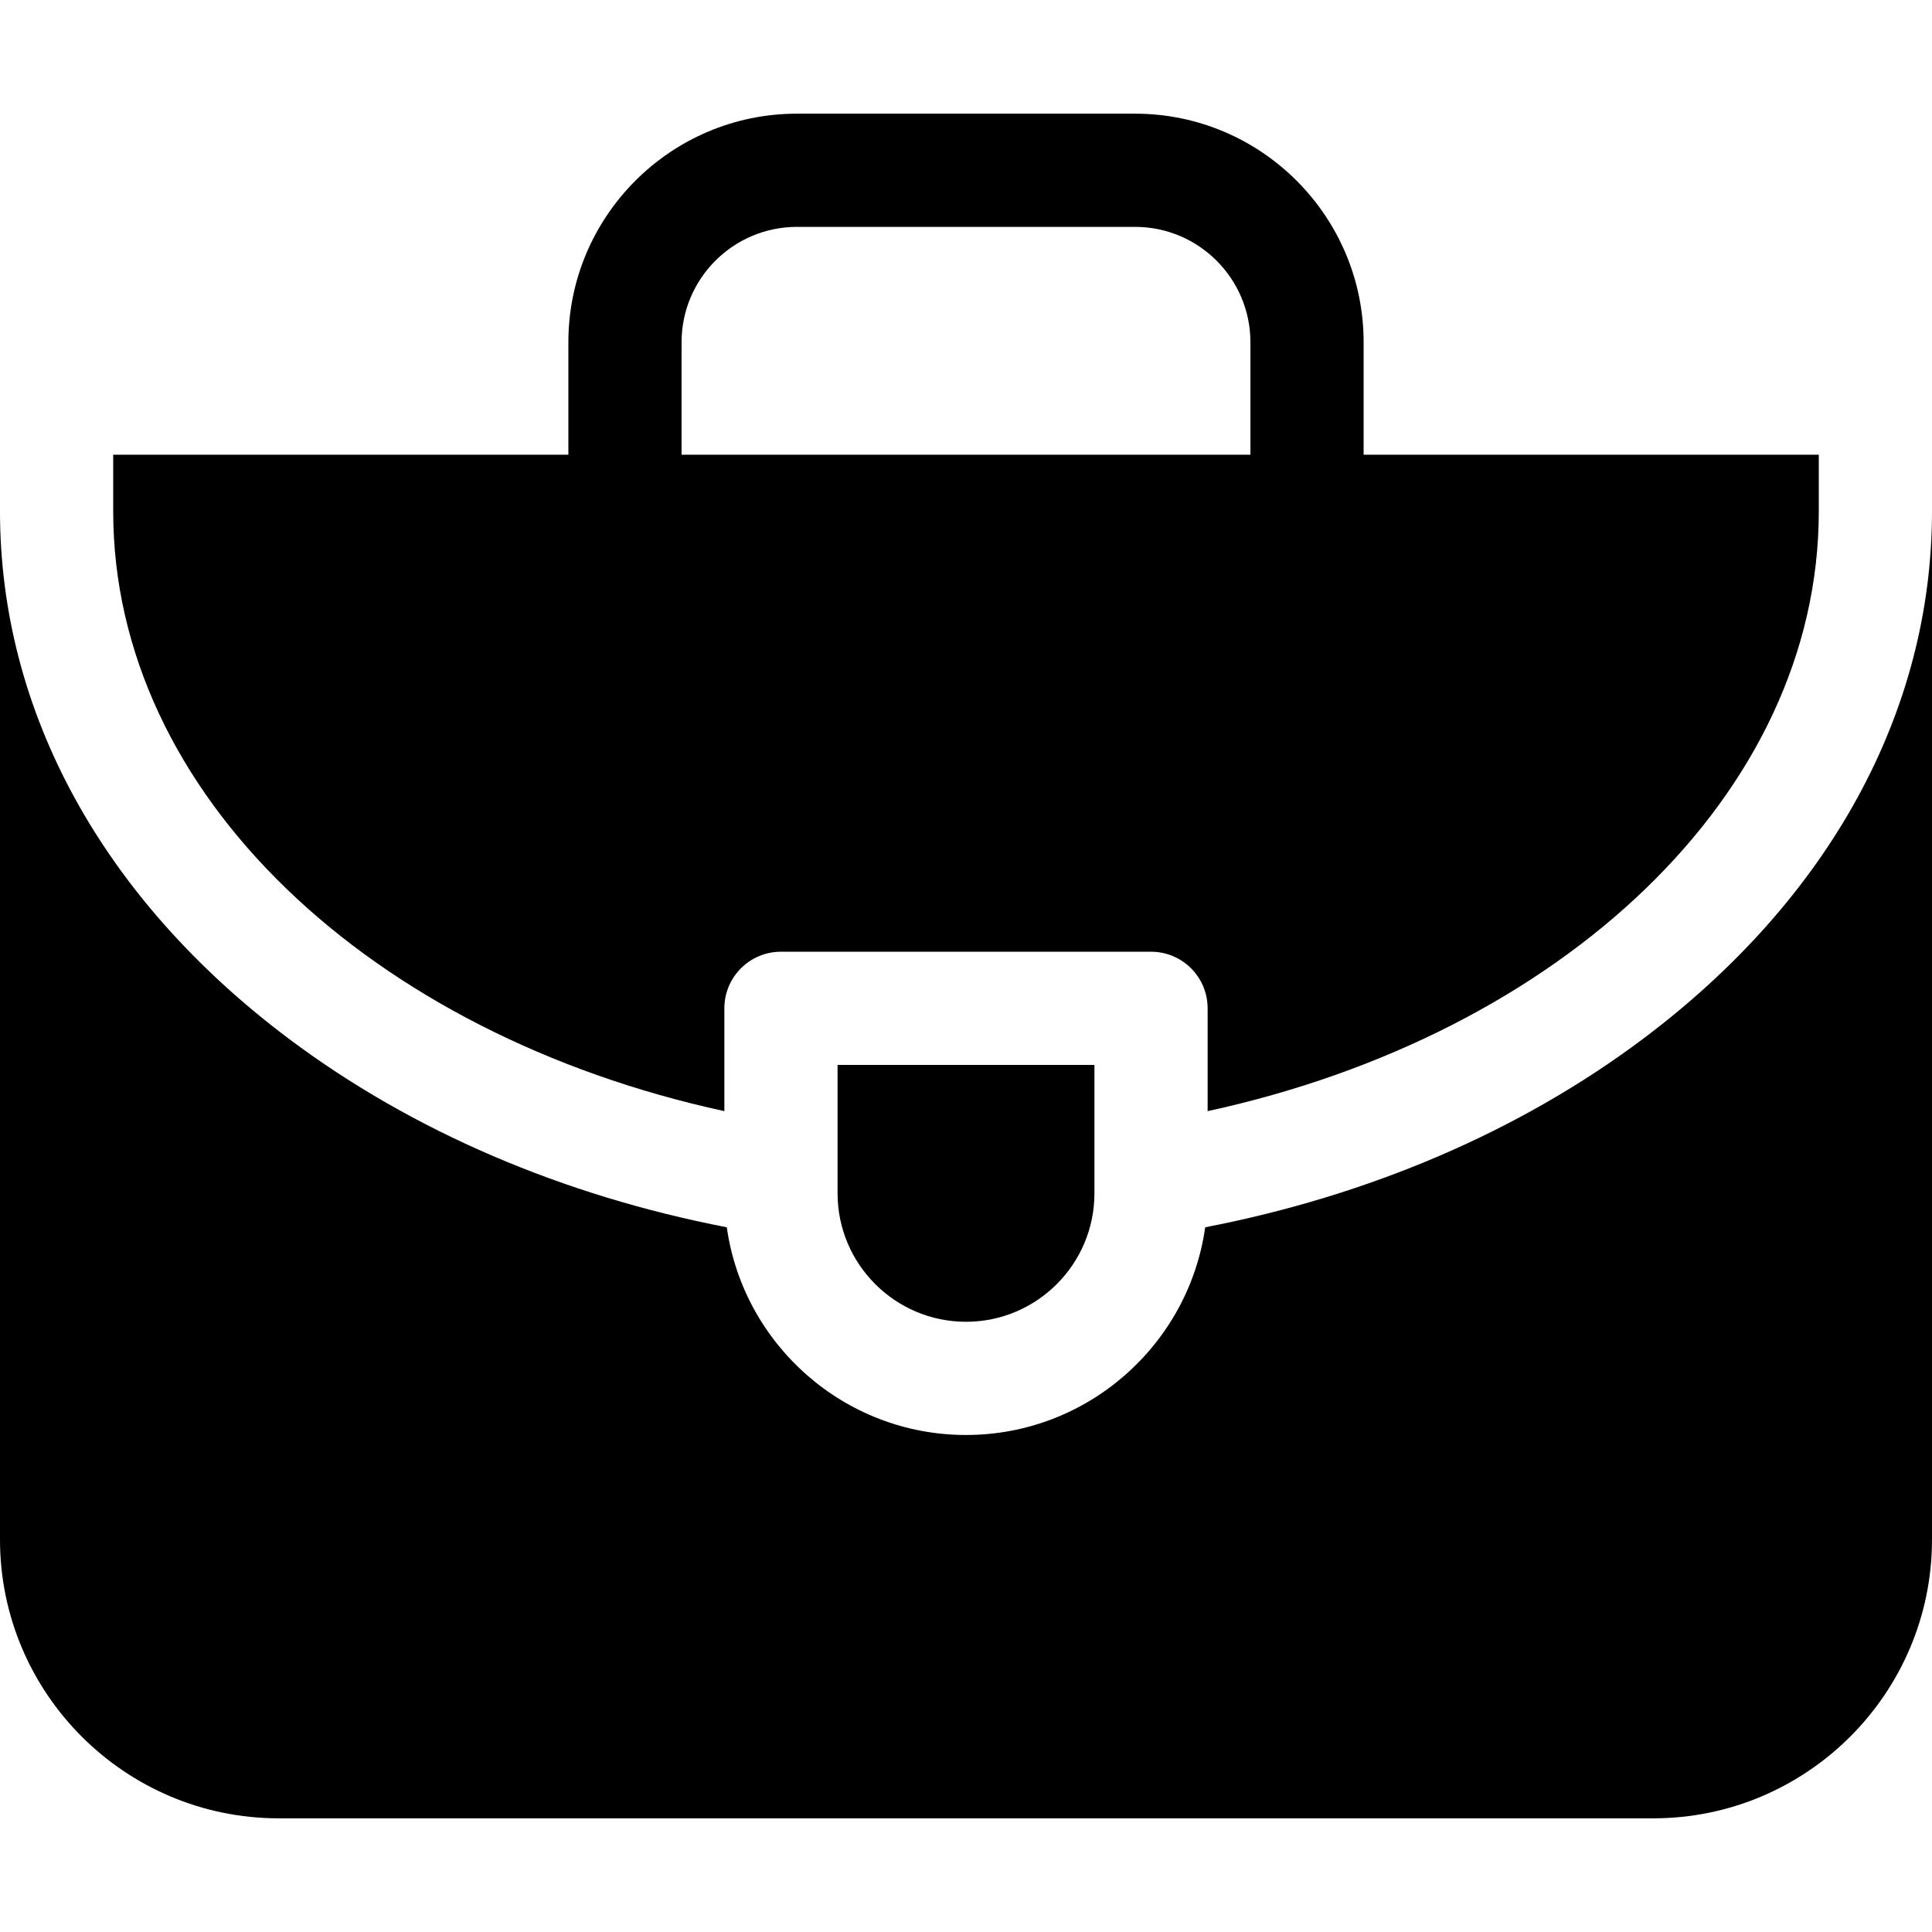 <svg id="Capa_1" enable-background="new 0 0 512 512" height="512" viewBox="0 0 512 512" width="512" xmlns="http://www.w3.org/2000/svg"><g><path d="m435.413 275.31c-32.688 24.515-72.592 41.535-116.022 49.932-4.386 31.065-31.134 55.043-63.391 55.043s-59.005-23.978-63.391-55.043c-43.43-8.397-83.334-25.417-116.022-49.932-49.388-37.041-76.587-86.693-76.587-139.81v272.5c0 40.735 33.141 73.875 73.875 73.875h364.25c40.734 0 73.875-33.14 73.875-73.875v-272.5c0 53.117-27.199 102.769-76.587 139.81z"/><path d="m191.965 294.463v-27.247c0-8.284 6.716-15 15-15h98.07c8.284 0 15 6.716 15 15v27.247c93.527-20.301 161.965-83.875 161.965-158.963v-15h-120.625v-29.808c0-33.397-27.171-60.567-60.567-60.567h-89.615c-33.396 0-60.567 27.17-60.567 60.567v29.808h-120.626v15c0 75.088 68.438 138.662 161.965 158.963zm-11.34-203.771c0-16.855 13.713-30.567 30.567-30.567h89.615c16.854 0 30.567 13.712 30.567 30.567v29.808h-150.75v-29.808z"/><path d="m290.035 282.215h-68.07v34.035c0 18.767 15.269 34.035 34.035 34.035s34.035-15.268 34.035-34.035z"/></g></svg>